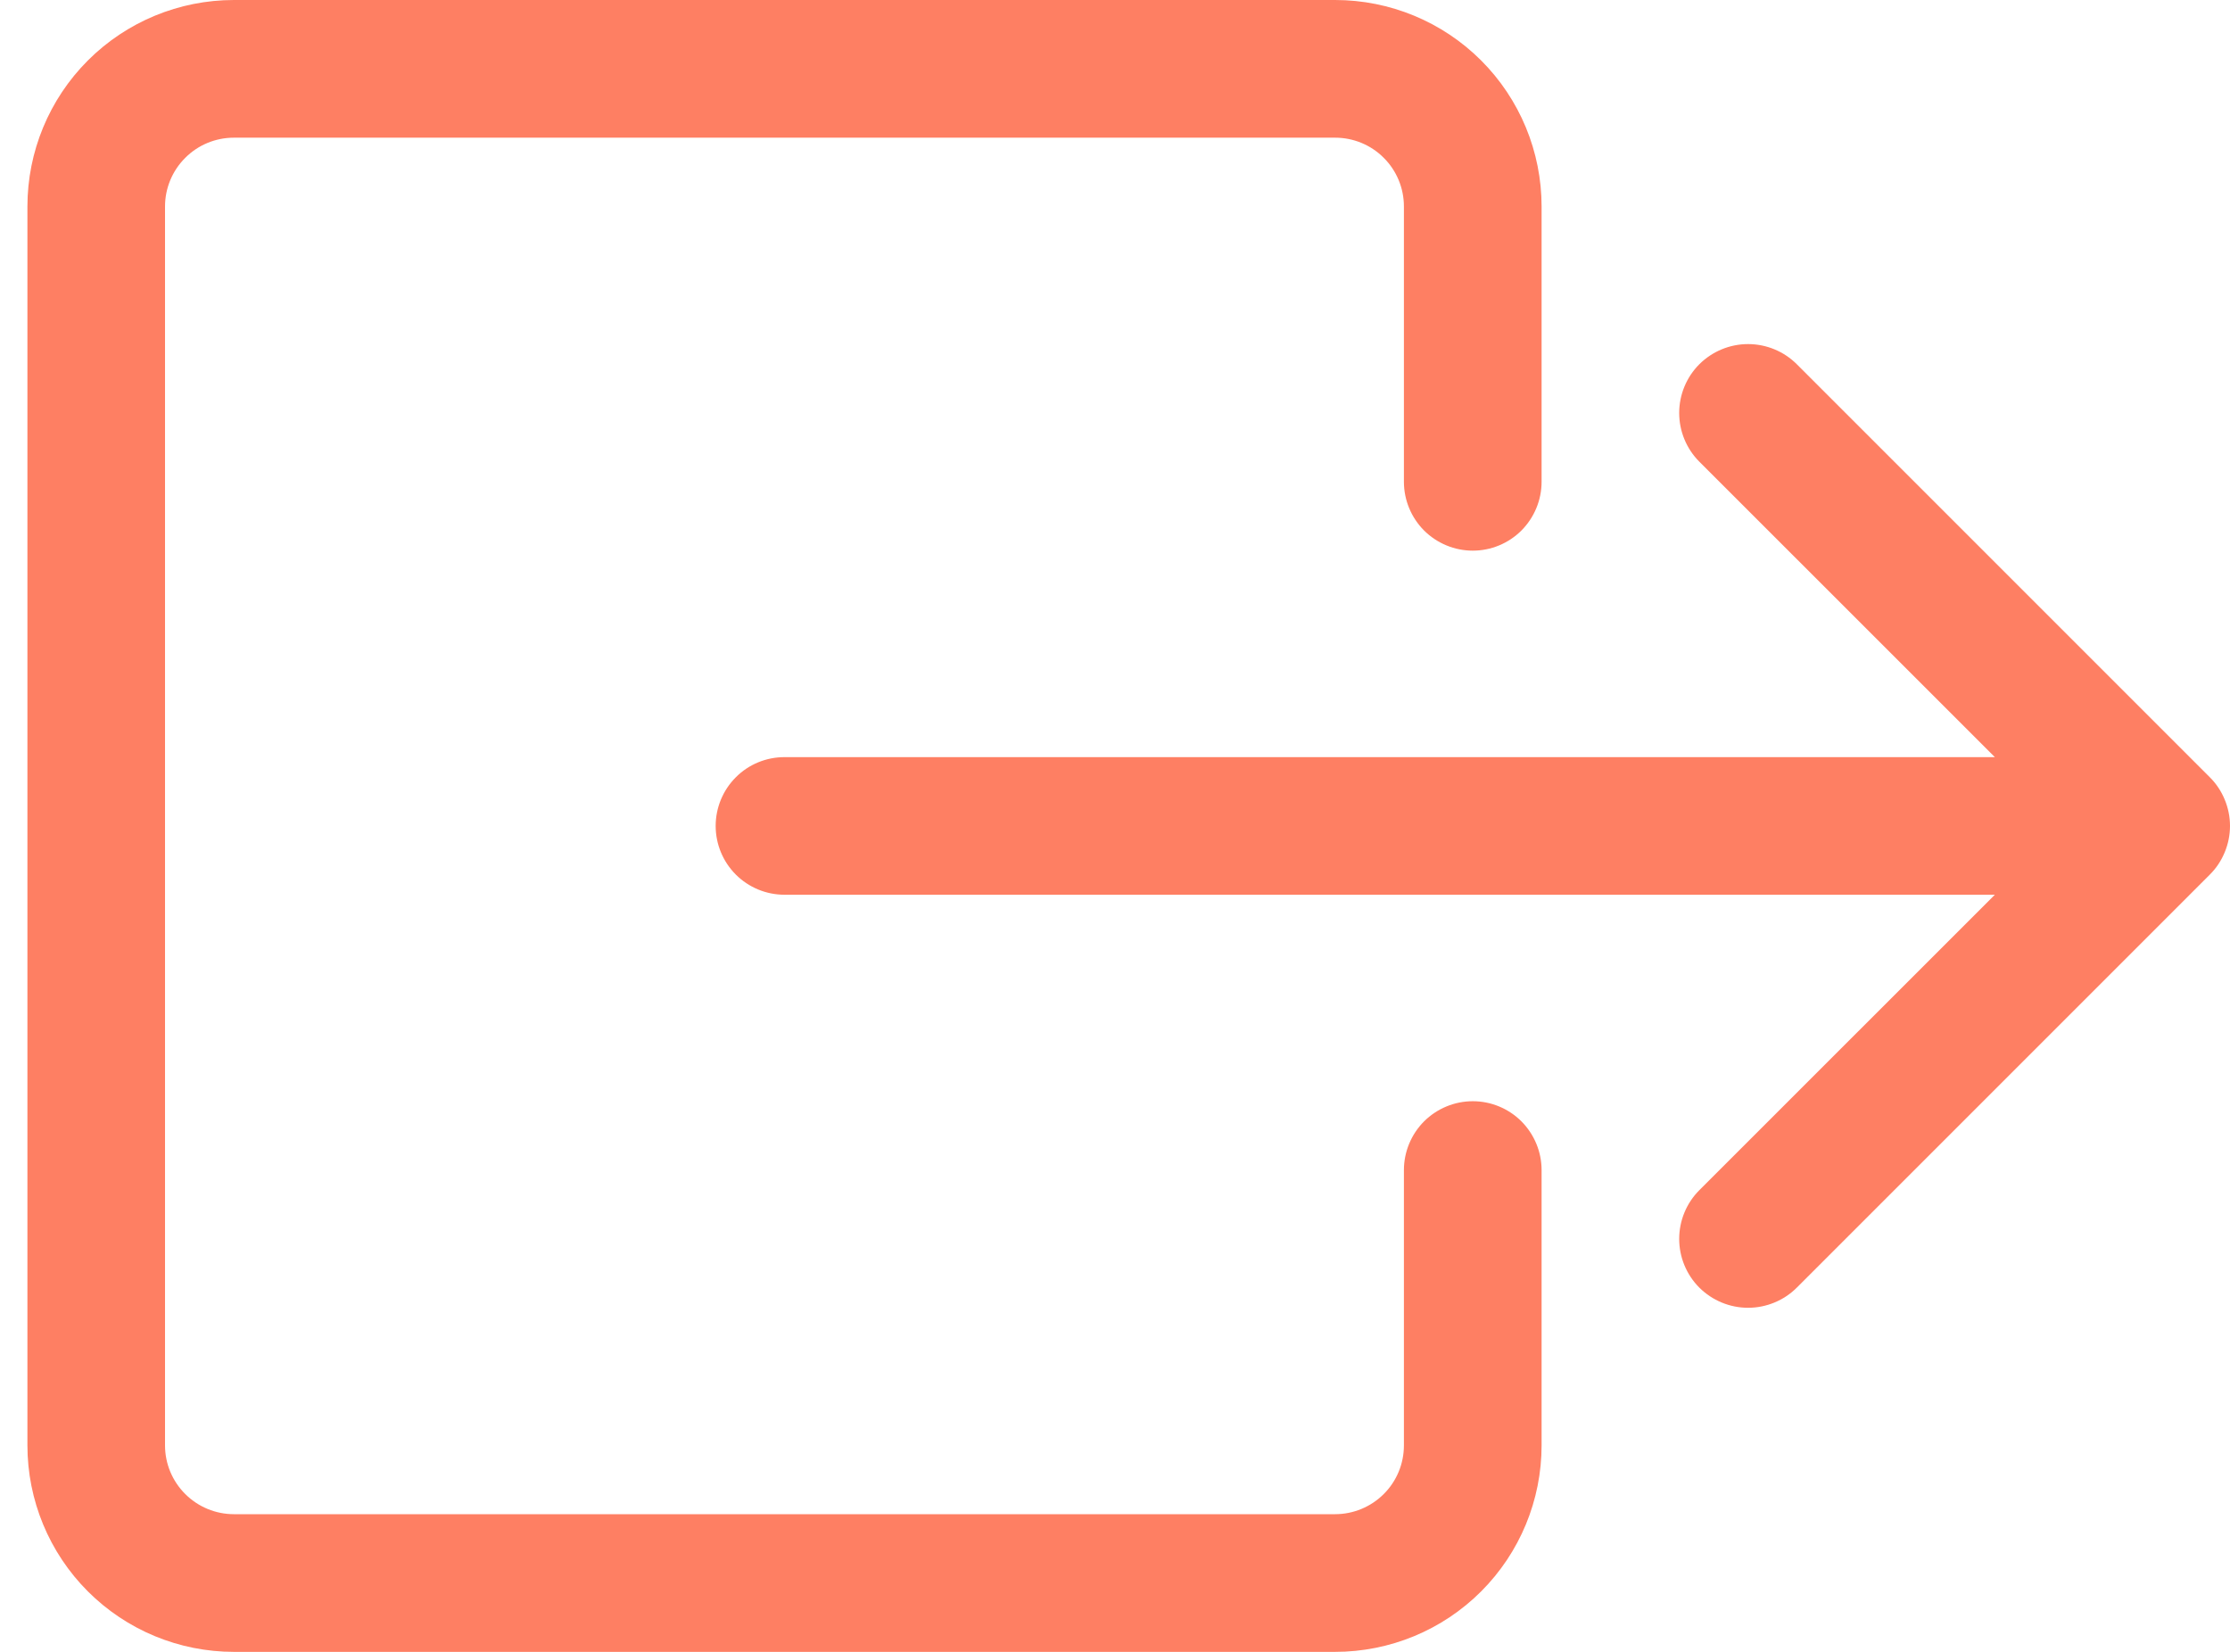 <svg width="27" height="20" viewBox="0 0 27 20" fill="none" xmlns="http://www.w3.org/2000/svg">
<path fill-rule="evenodd" clip-rule="evenodd" d="M16.998 17.5C16.998 17.721 16.911 17.933 16.754 18.089C16.598 18.245 16.386 18.333 16.165 18.333H2.832C2.611 18.333 2.399 18.245 2.243 18.089C2.086 17.933 1.998 17.721 1.998 17.5V2.5C1.998 2.279 2.086 2.067 2.243 1.911C2.399 1.754 2.611 1.667 2.832 1.667H16.165C16.386 1.667 16.598 1.754 16.754 1.911C16.911 2.067 16.998 2.279 16.998 2.5V5.833C16.998 6.054 17.086 6.266 17.242 6.423C17.399 6.579 17.611 6.667 17.832 6.667C18.053 6.667 18.265 6.579 18.421 6.423C18.577 6.266 18.665 6.054 18.665 5.833V2.5C18.665 1.837 18.402 1.201 17.933 0.732C17.464 0.263 16.828 0 16.165 0H2.832C2.169 0 1.533 0.263 1.064 0.732C0.595 1.201 0.332 1.837 0.332 2.5L0.332 17.5C0.332 18.163 0.595 18.799 1.064 19.268C1.533 19.737 2.169 20 2.832 20H16.165C16.828 20 17.464 19.737 17.933 19.268C18.402 18.799 18.665 18.163 18.665 17.5V14.167C18.665 13.946 18.577 13.734 18.421 13.577C18.265 13.421 18.053 13.333 17.832 13.333C17.611 13.333 17.399 13.421 17.242 13.577C17.086 13.734 16.998 13.946 16.998 14.167V17.5Z" fill="#FE7F63"/>
<path fill-rule="evenodd" clip-rule="evenodd" d="M26.755 10.59C26.833 10.513 26.894 10.421 26.936 10.319C26.978 10.218 27 10.11 27 10C27 9.89 26.978 9.782 26.936 9.681C26.894 9.579 26.833 9.487 26.755 9.41L21.755 4.41C21.599 4.254 21.386 4.166 21.165 4.166C20.944 4.166 20.732 4.254 20.575 4.41C20.419 4.566 20.331 4.779 20.331 5C20.331 5.221 20.419 5.434 20.575 5.59L24.153 9.167H9.498C9.277 9.167 9.065 9.254 8.909 9.411C8.753 9.567 8.665 9.779 8.665 10C8.665 10.221 8.753 10.433 8.909 10.589C9.065 10.745 9.277 10.833 9.498 10.833H24.153L20.575 14.41C20.419 14.566 20.331 14.779 20.331 15C20.331 15.221 20.419 15.434 20.575 15.59C20.732 15.746 20.944 15.834 21.165 15.834C21.386 15.834 21.599 15.746 21.755 15.59L26.755 10.59Z" fill="#FE7F63"/>
</svg>

